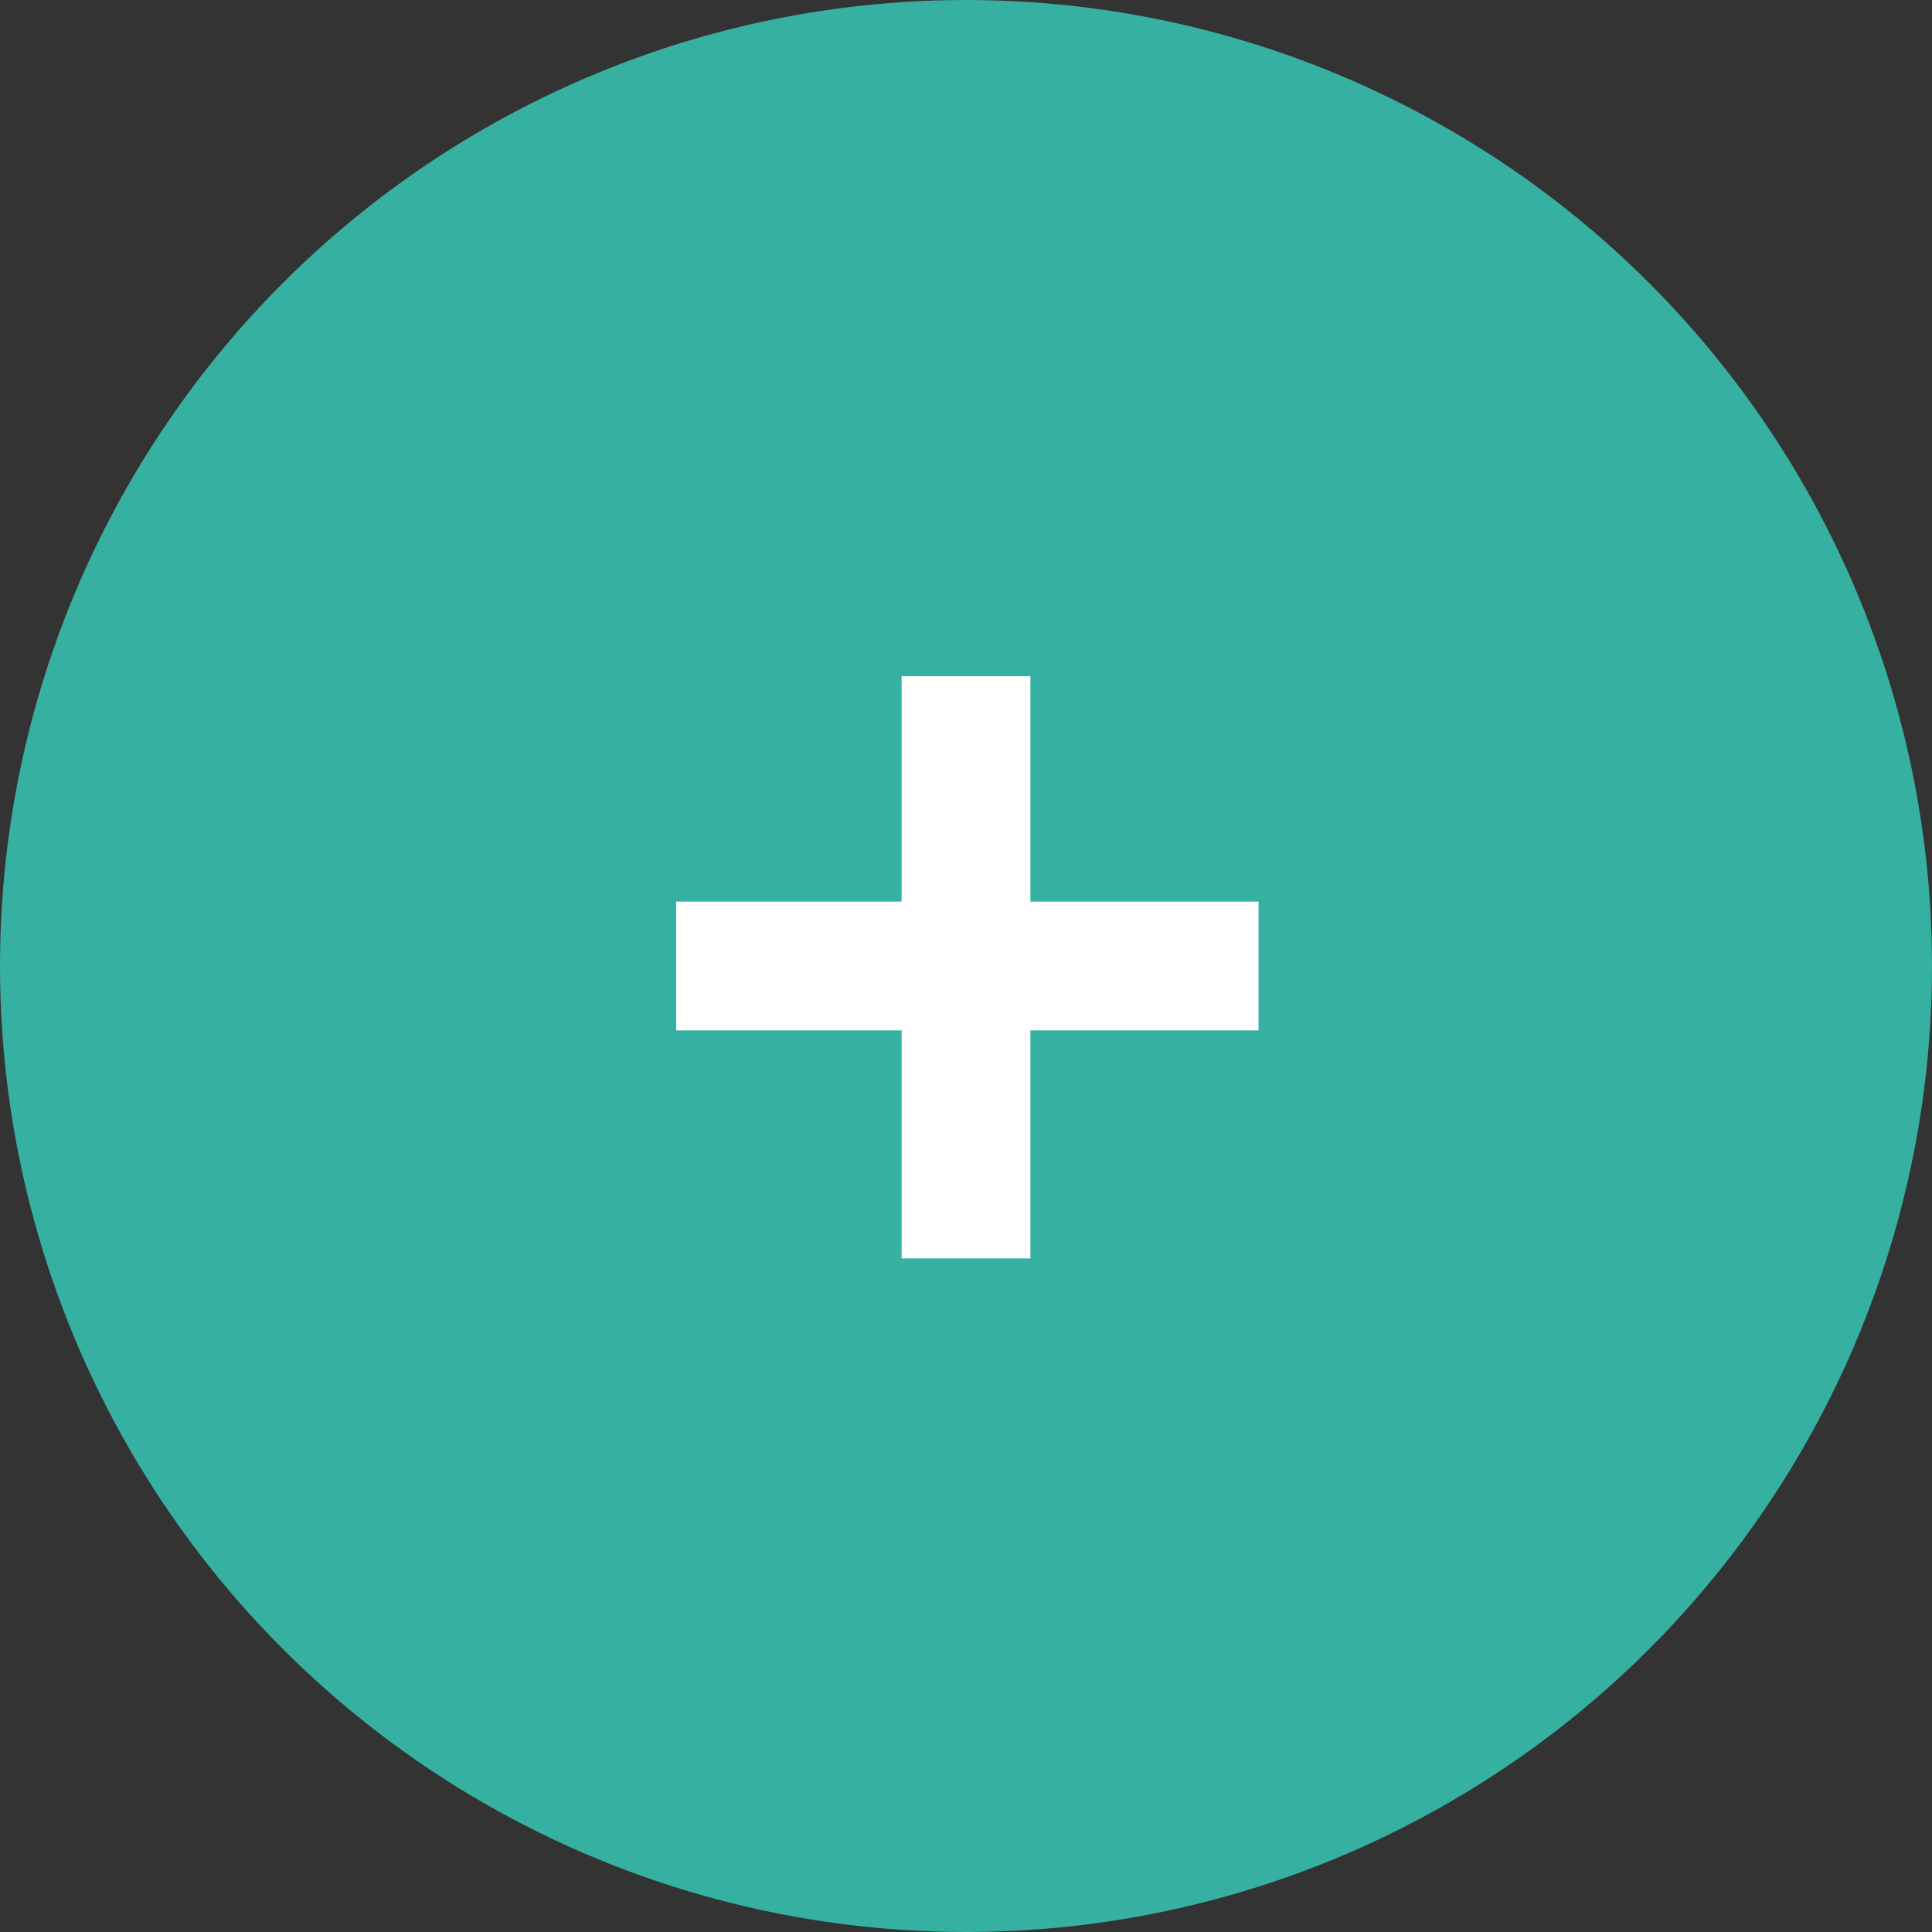 <?xml version="1.0" encoding="UTF-8"?>
<svg width="20px" height="20px" viewBox="0 0 20 20" version="1.1" xmlns="http://www.w3.org/2000/svg" xmlns:xlink="http://www.w3.org/1999/xlink">
    <rect x="0" y="0" width="20" height="20" fill="#333333" stroke="none"/>
    <!-- Generator: Sketch 63.1 (92452) - https://sketch.com -->
    <title>+ copy</title>
    <desc>Created with Sketch.</desc>
    <g id="Symbols" stroke="none" stroke-width="1" fill="none" fill-rule="evenodd">
        <g id="mobile-/-faq_question" transform="translate(-314, -1)">
            <g id="+" transform="translate(314, 1)">
                <g>
                    <circle id="Oval" fill="#36B0A1" cx="10" cy="10" r="10"></circle>
                    <line x1="10" y1="7" x2="10" y2="13.027" id="Line" stroke="#FFFFFF" stroke-width="1.333"></line>
                    <line x1="10.014" y1="6.986" x2="10.014" y2="13.014" id="Line-Copy" stroke="#FFFFFF" stroke-width="1.333" transform="translate(10.014, 10) rotate(-90) translate(-10.014, -10) "></line>
                </g>
            </g>
        </g>
    </g>
</svg>